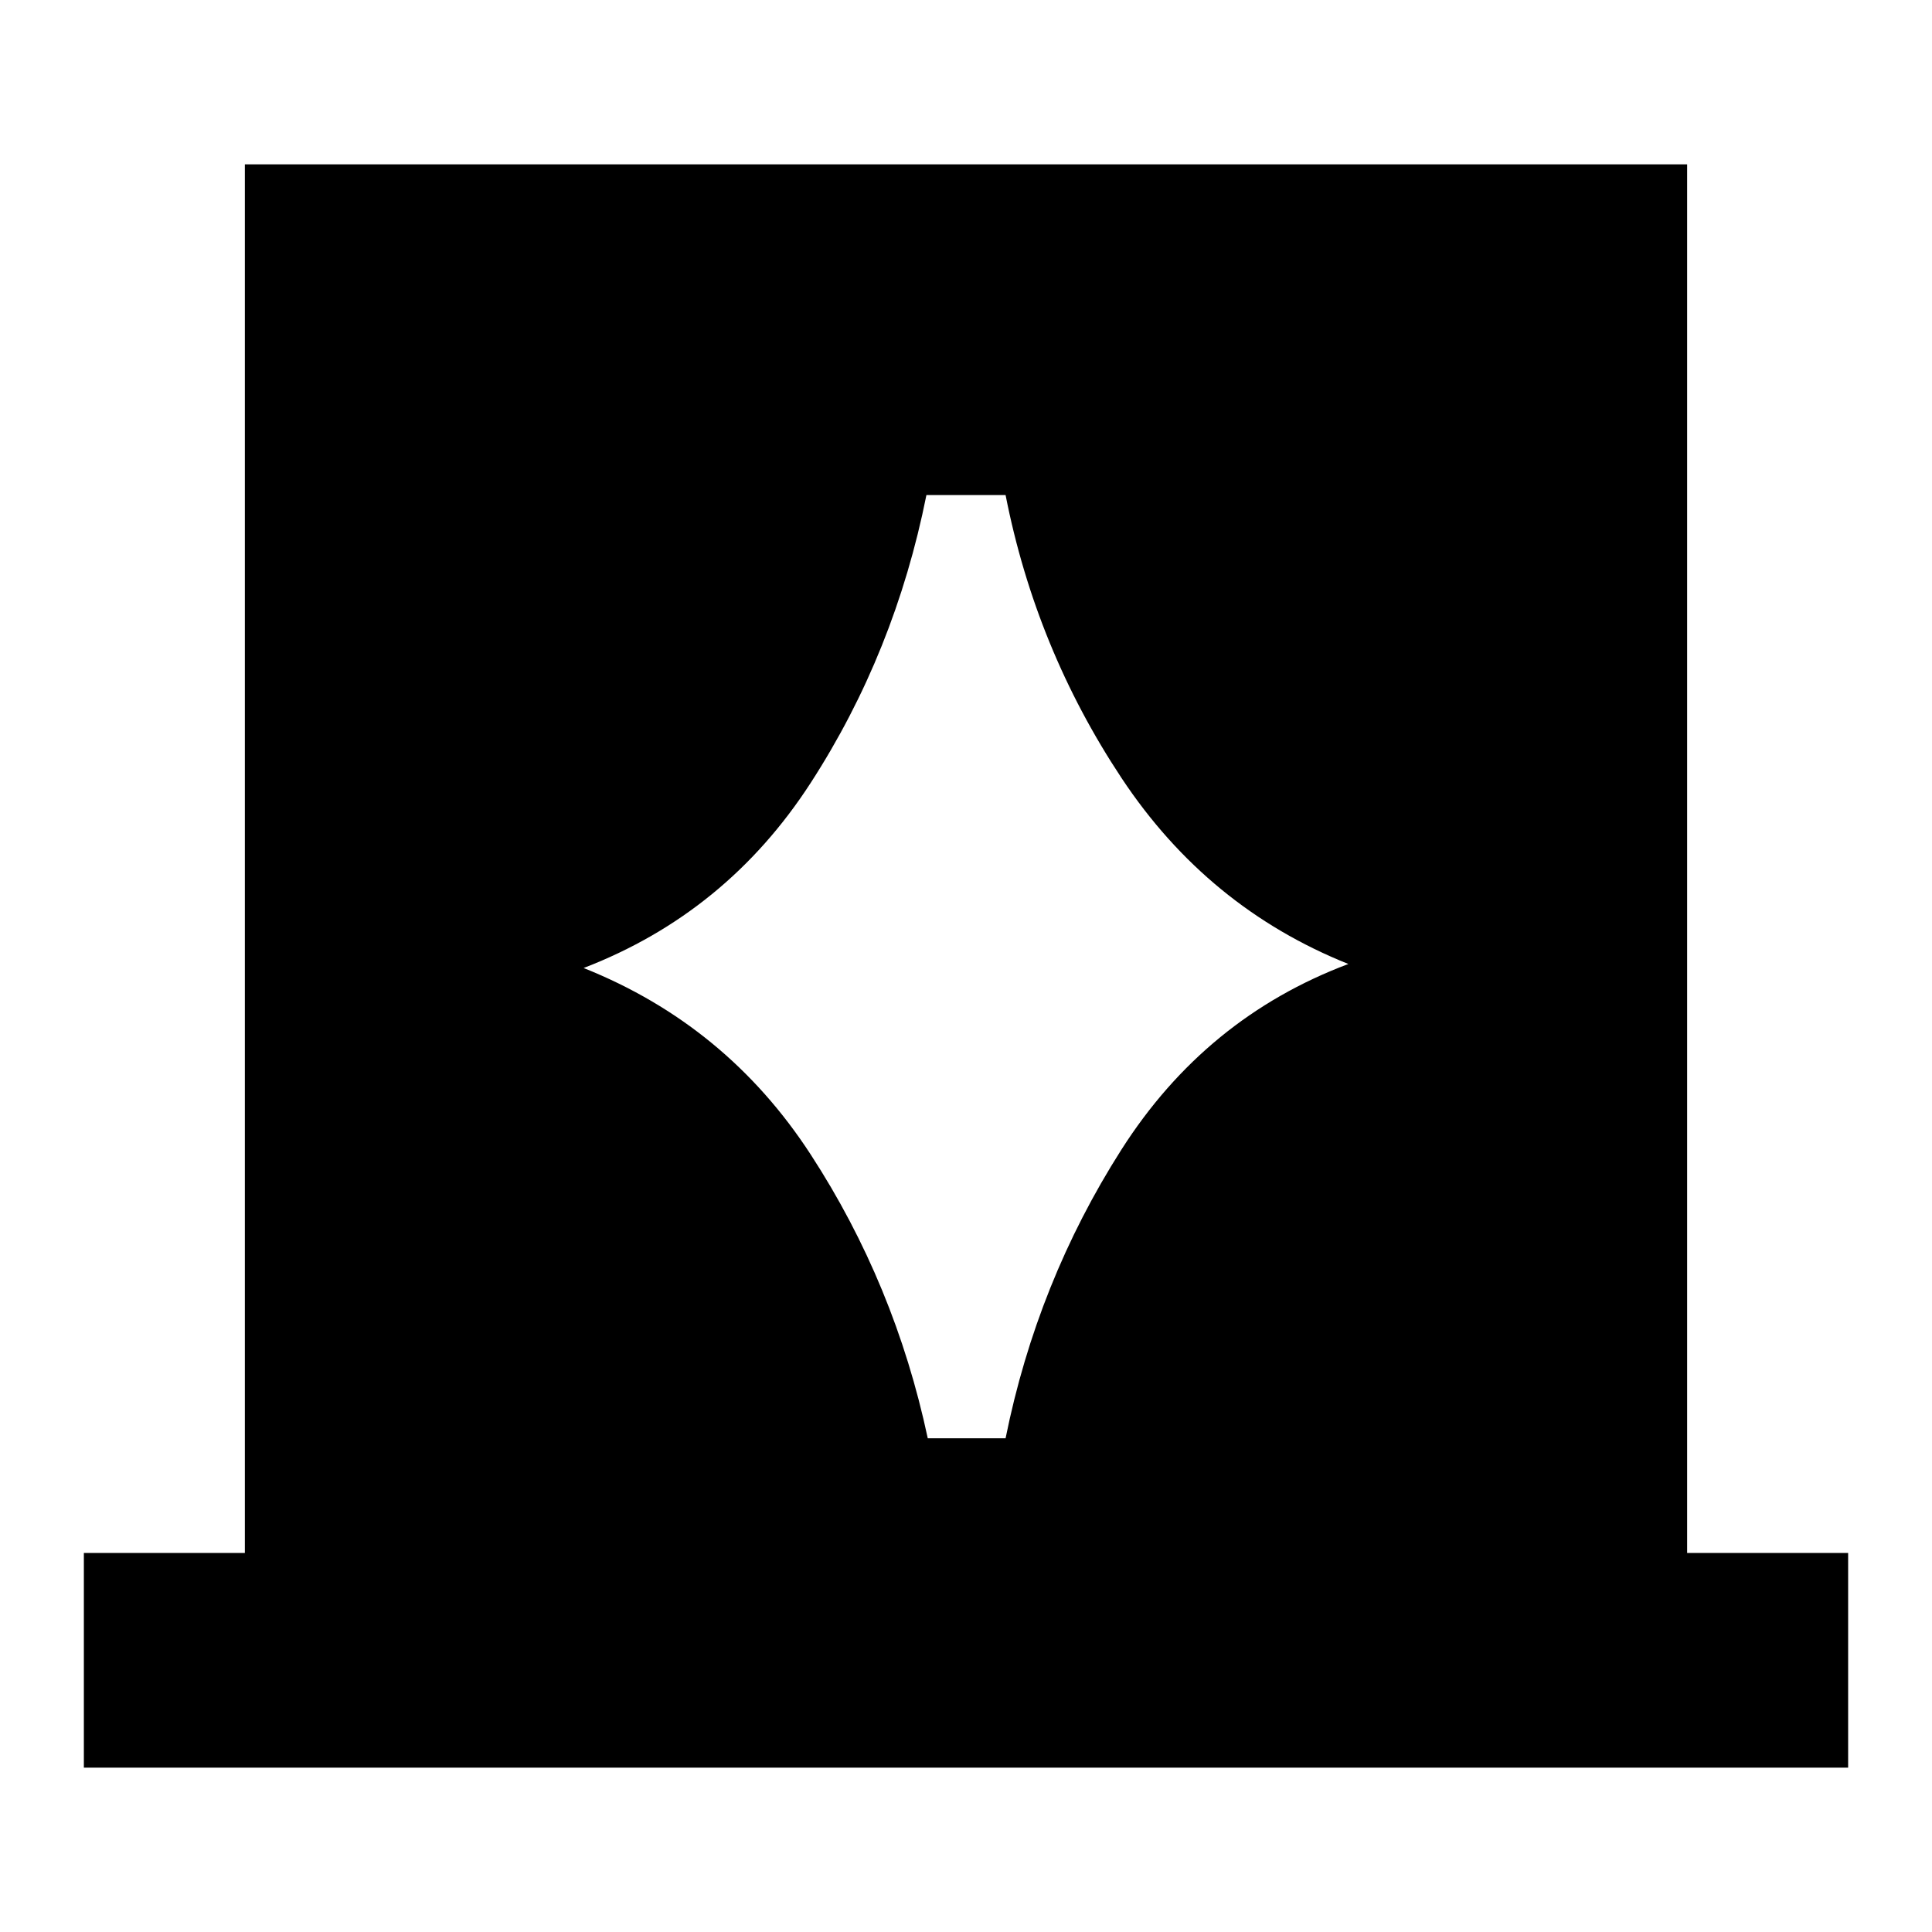 <svg xmlns="http://www.w3.org/2000/svg" height="40" viewBox="0 -960 960 960" width="40"><path d="M41.67-81.67v-106.66h80v-690h716.66v690h80v106.66H41.67ZM290-479q71 28.33 112.83 92.67 41.84 64.33 58.17 141h38.67q15.66-77.67 57.5-143.34Q599-454.33 670-481q-70-28-112.67-92.33-42.66-64.34-57.66-140.67h-39.34q-15.66 78.33-57.5 143Q361-506.33 290-479Z"/></svg>
